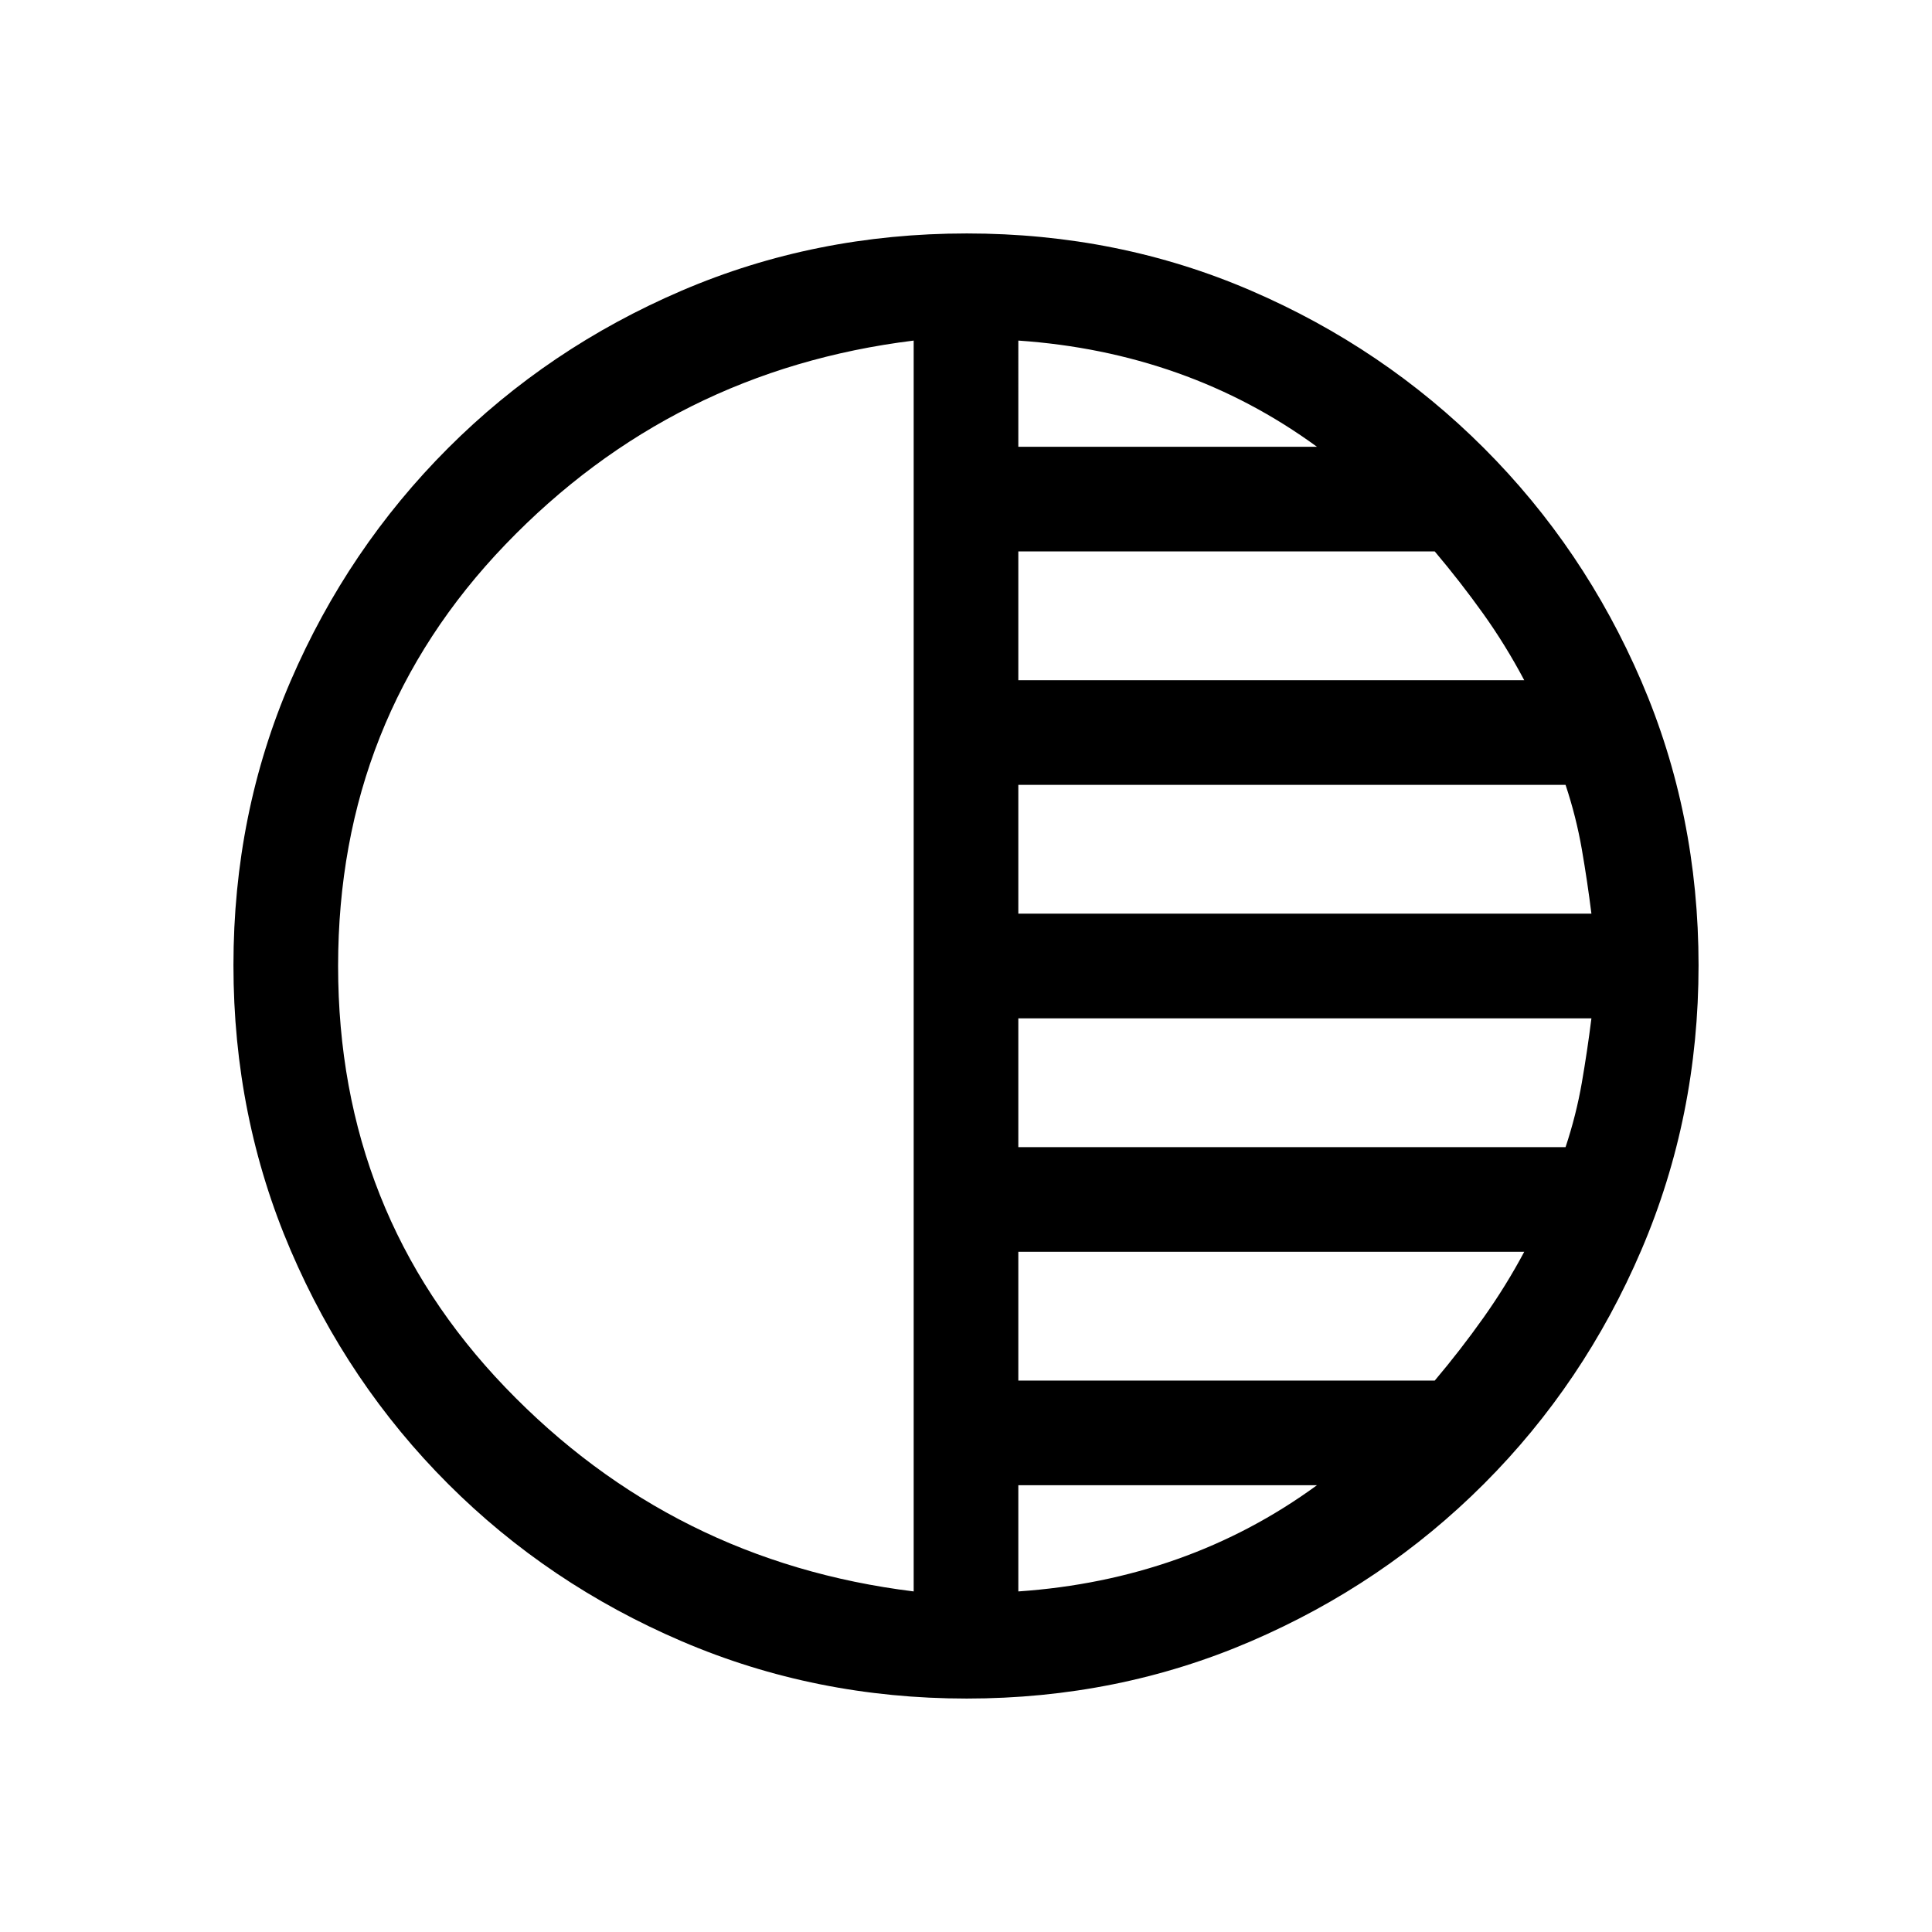 <svg xmlns="http://www.w3.org/2000/svg" height="20" viewBox="0 -960 960 960" width="20"><path d="M480.34-116q-75.11 0-141.48-28.42-66.37-28.42-116.18-78.21-49.81-49.79-78.25-116.09Q116-405.01 116-480.39q0-75.38 28.42-141.25t78.21-115.68q49.79-49.81 116.09-78.25Q405.01-844 480.39-844q75.38 0 141.25 28.42t115.68 78.21q49.81 49.79 78.25 115.85Q844-555.45 844-480.34q0 75.11-28.42 141.48-28.42 66.37-78.21 116.18-49.79 49.81-115.85 78.25Q555.45-116 480.34-116ZM454-169.23v-621.54Q334.31-776 251.15-689.46 168-602.92 168-480t83.15 209.46Q334.31-184 454-169.23Zm52 0q41.69-2.85 78.92-16.04 37.23-13.19 69.47-36.73H506v52.77ZM506-274h206.92q12.85-15.23 24.2-31.23 11.34-16 20.27-32.77H506v64Zm0-116h271.92q5.31-16 8.08-32 2.77-16 4.77-32H506v64Zm0-116h284.77q-2-16-4.77-32-2.77-16-8.08-32H506v64Zm0-116h251.39q-9.26-17.48-20.44-33.12-11.18-15.65-24.03-30.88H506v64Zm0-116h148.39q-32.24-23.54-69.47-36.73-37.23-13.19-78.92-16.04V-738Z"/></svg>